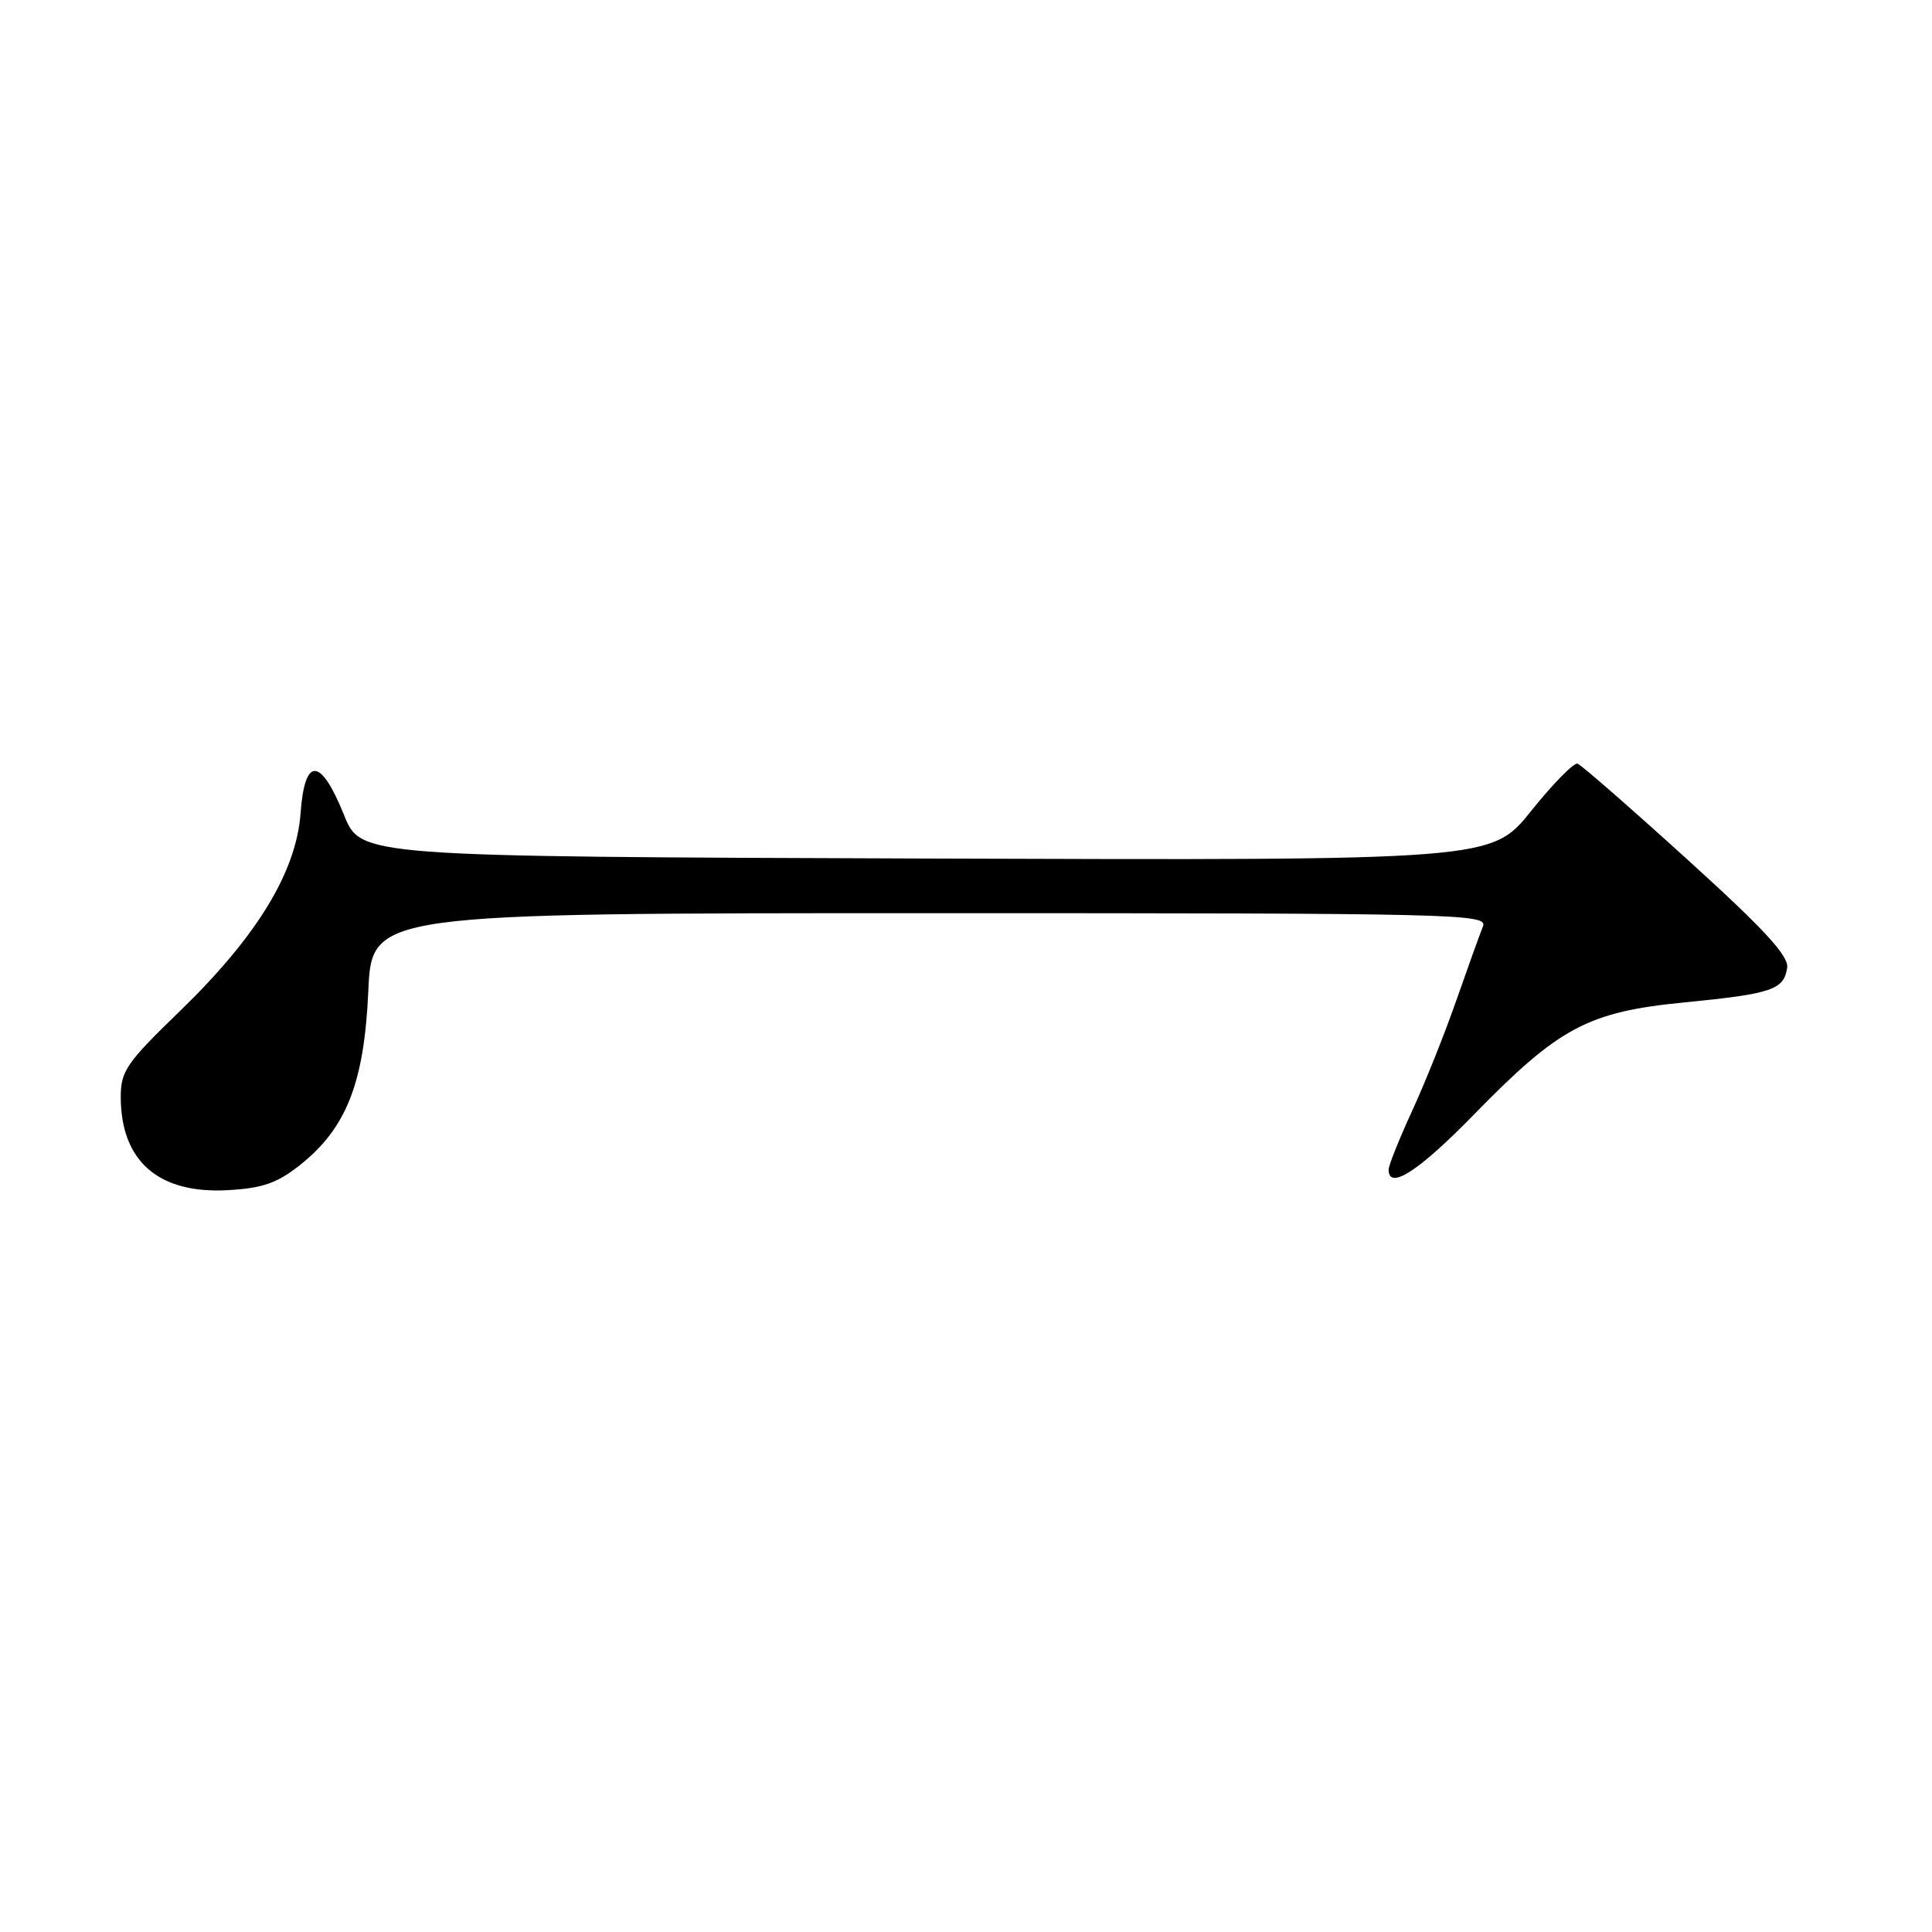 <?xml version="1.0" encoding="UTF-8" standalone="no"?>
<!DOCTYPE svg PUBLIC "-//W3C//DTD SVG 1.1//EN" "http://www.w3.org/Graphics/SVG/1.1/DTD/svg11.dtd" >
<svg xmlns="http://www.w3.org/2000/svg" xmlns:xlink="http://www.w3.org/1999/xlink" version="1.1" viewBox="0 0 256 256">
 <g >
 <path fill="currentColor"
d=" M 39.73 154.39 C 45.90 149.50 48.26 143.49 48.80 131.37 C 49.26 121.00 49.26 121.00 123.24 121.00 C 193.30 121.00 197.18 121.09 196.50 122.75 C 196.11 123.71 194.53 128.10 192.99 132.50 C 191.46 136.90 188.81 143.53 187.10 147.23 C 185.40 150.93 184.00 154.42 184.00 154.98 C 184.00 157.77 187.98 155.20 195.35 147.64 C 206.60 136.11 210.42 134.07 223.24 132.82 C 234.81 131.68 236.37 131.15 236.81 128.23 C 237.04 126.67 233.79 123.14 223.52 113.83 C 216.05 107.05 209.53 101.36 209.04 101.19 C 208.55 101.02 205.78 103.84 202.89 107.45 C 197.63 114.01 197.63 114.01 122.71 113.76 C 47.80 113.50 47.80 113.50 45.59 108.00 C 42.49 100.30 40.37 100.21 39.83 107.74 C 39.26 115.55 34.04 124.10 23.78 134.03 C 16.78 140.80 16.00 141.93 16.00 145.33 C 16.00 153.87 21.02 158.23 30.23 157.70 C 34.80 157.44 36.74 156.76 39.73 154.39 Z "/>
</g>
</svg>